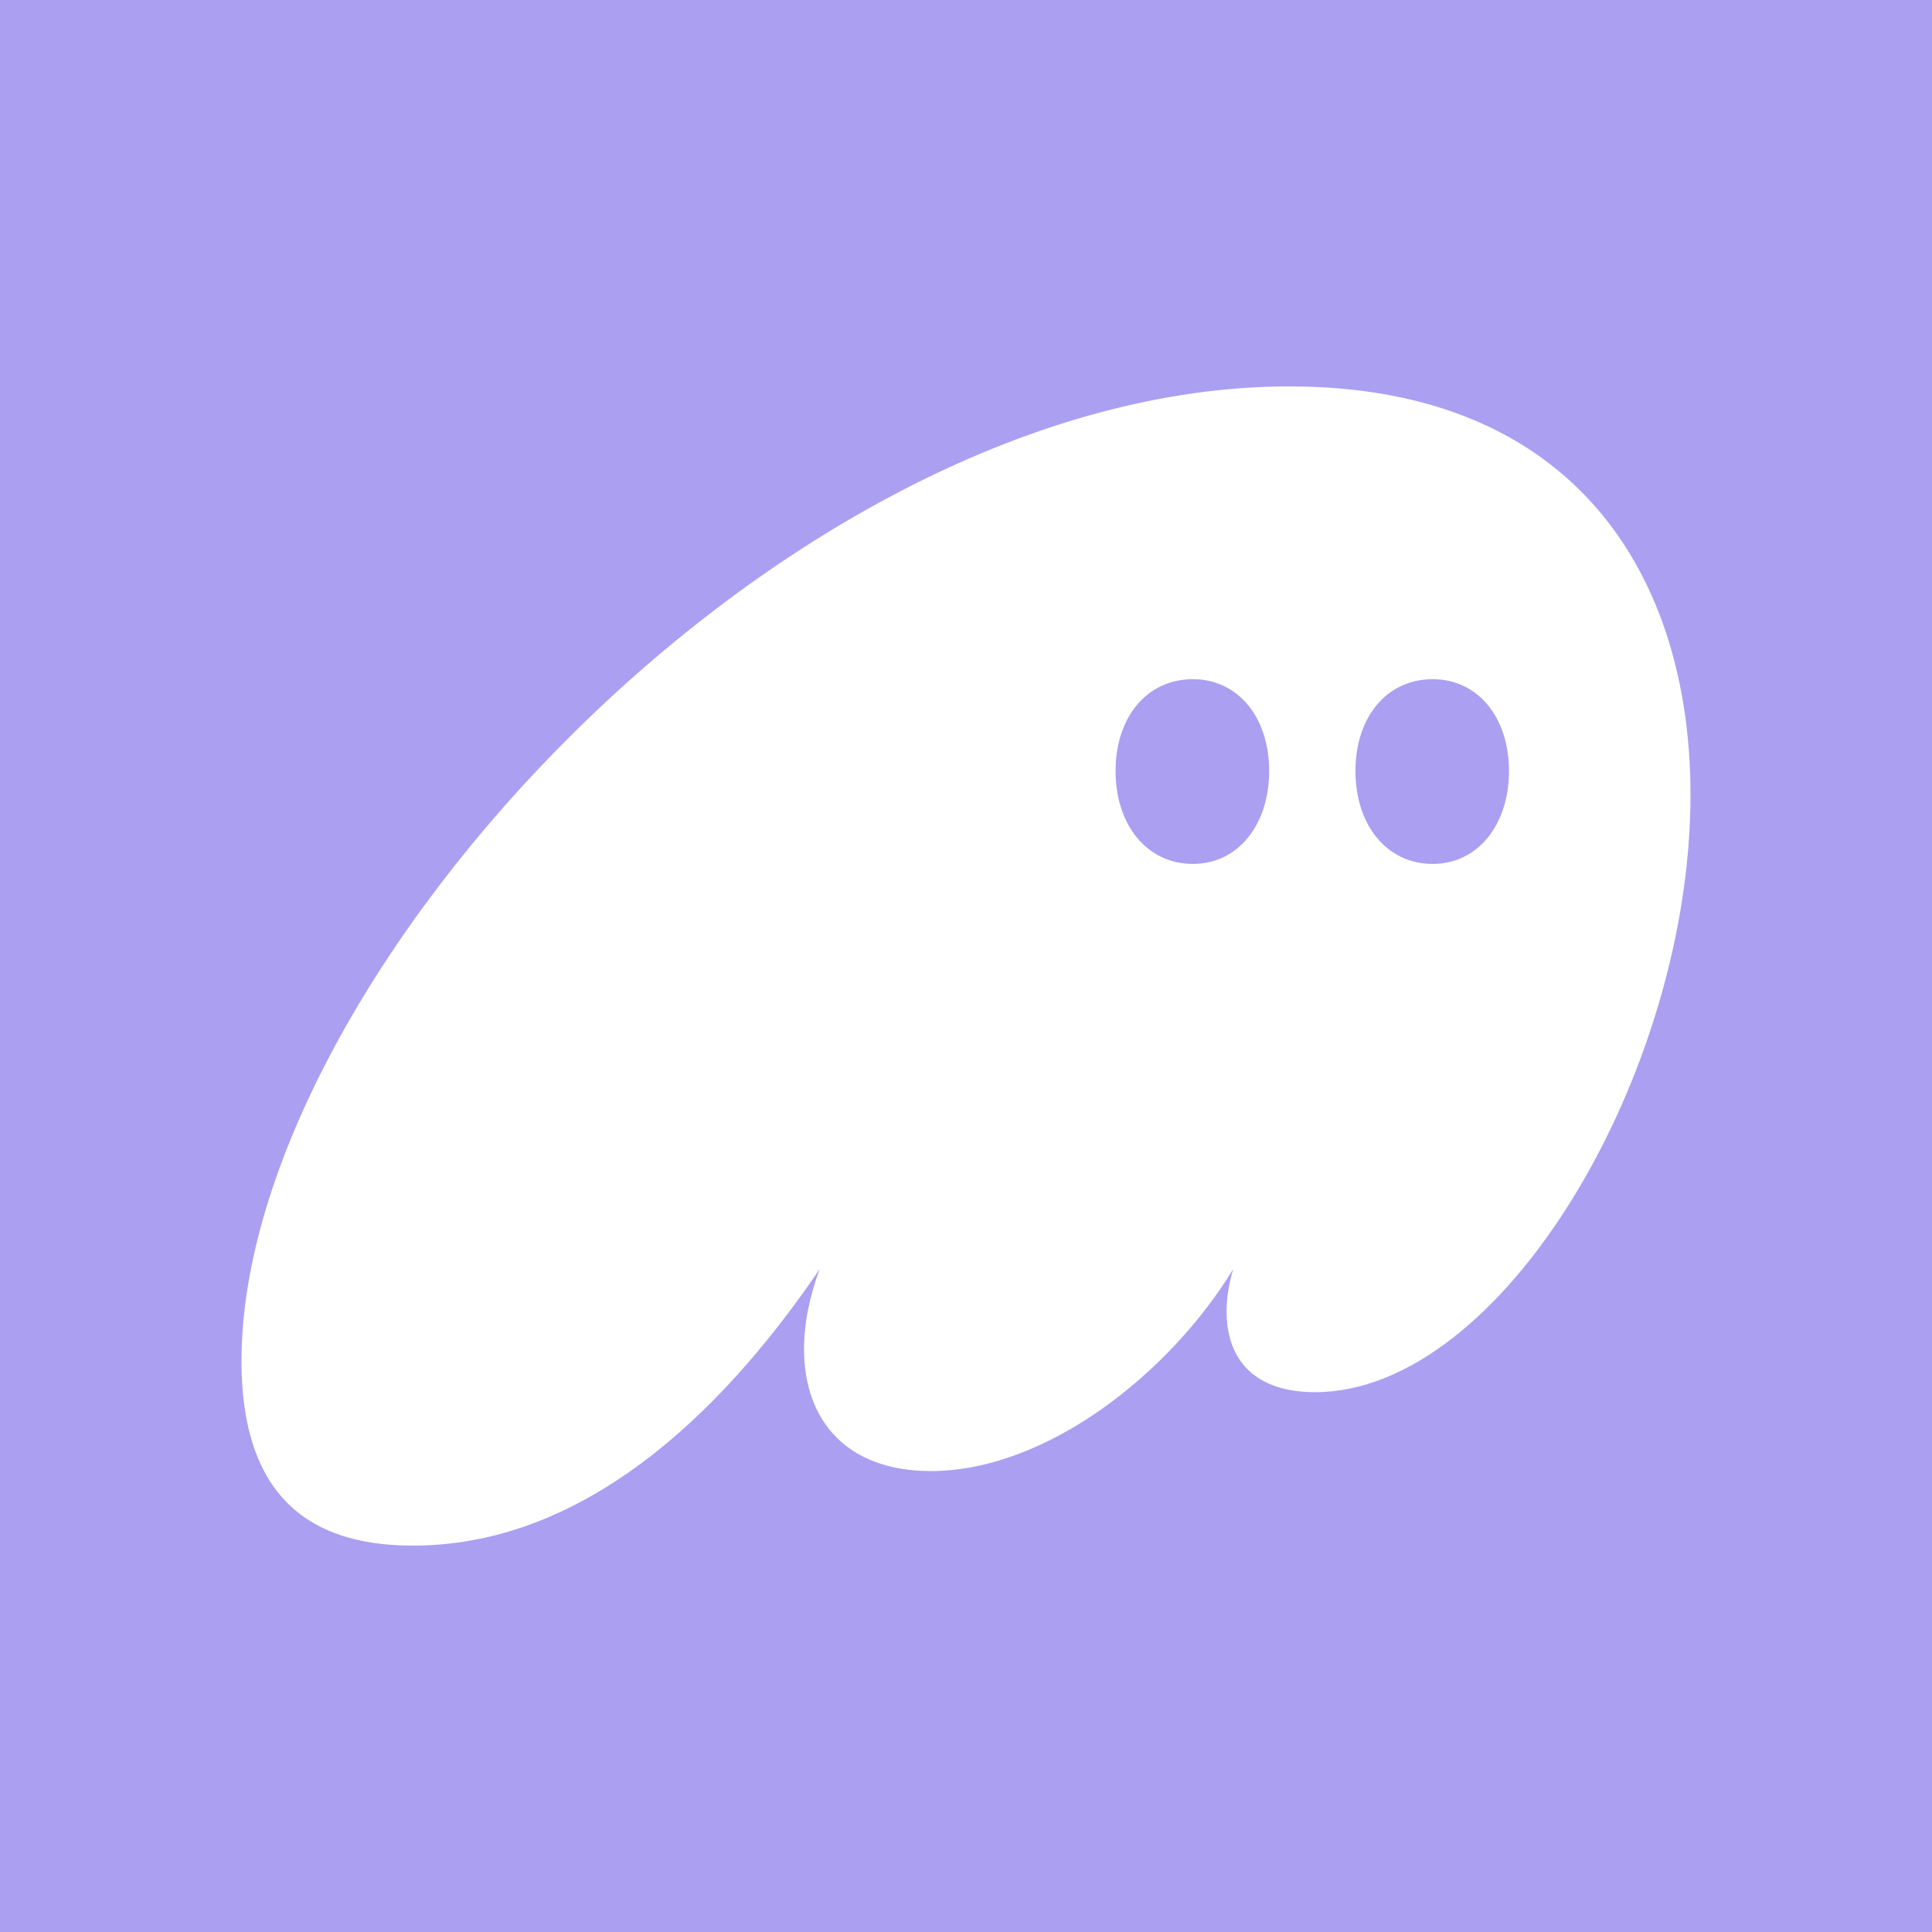 <svg width="24" height="24" viewBox="0 0 24 24" fill="none" xmlns="http://www.w3.org/2000/svg">
<rect x="0" y="0" width="24" height="24" fill="#333333" stroke="none"/>
<g clip-path="url(#clip0_328_61348)">
<path d="M24 0H0V24H24V0Z" fill="#AB9FF2"/>
<path d="M5.13 19.2C7.427 19.2 9.153 17.281 10.183 15.764C10.058 16.1 9.988 16.436 9.988 16.758C9.988 17.643 10.517 18.274 11.562 18.274C12.995 18.274 14.527 17.066 15.32 15.764C15.264 15.952 15.237 16.127 15.237 16.288C15.237 16.905 15.599 17.294 16.336 17.294C18.661 17.294 21 13.335 21 9.873C21 7.175 19.58 4.8 16.016 4.8C9.752 4.8 3 12.154 3 16.905C3 18.771 4.044 19.2 5.13 19.2ZM13.858 9.578C13.858 8.907 14.248 8.437 14.819 8.437C15.376 8.437 15.766 8.907 15.766 9.578C15.766 10.249 15.376 10.732 14.819 10.732C14.248 10.732 13.858 10.249 13.858 9.578ZM16.838 9.578C16.838 8.907 17.227 8.437 17.798 8.437C18.355 8.437 18.745 8.907 18.745 9.578C18.745 10.249 18.355 10.732 17.798 10.732C17.227 10.732 16.838 10.249 16.838 9.578Z" fill="white"/>
</g>
<defs>
<clipPath id="clip0_328_61348">
<rect width="24" height="24" fill="white"/>
</clipPath>
</defs>
</svg>
